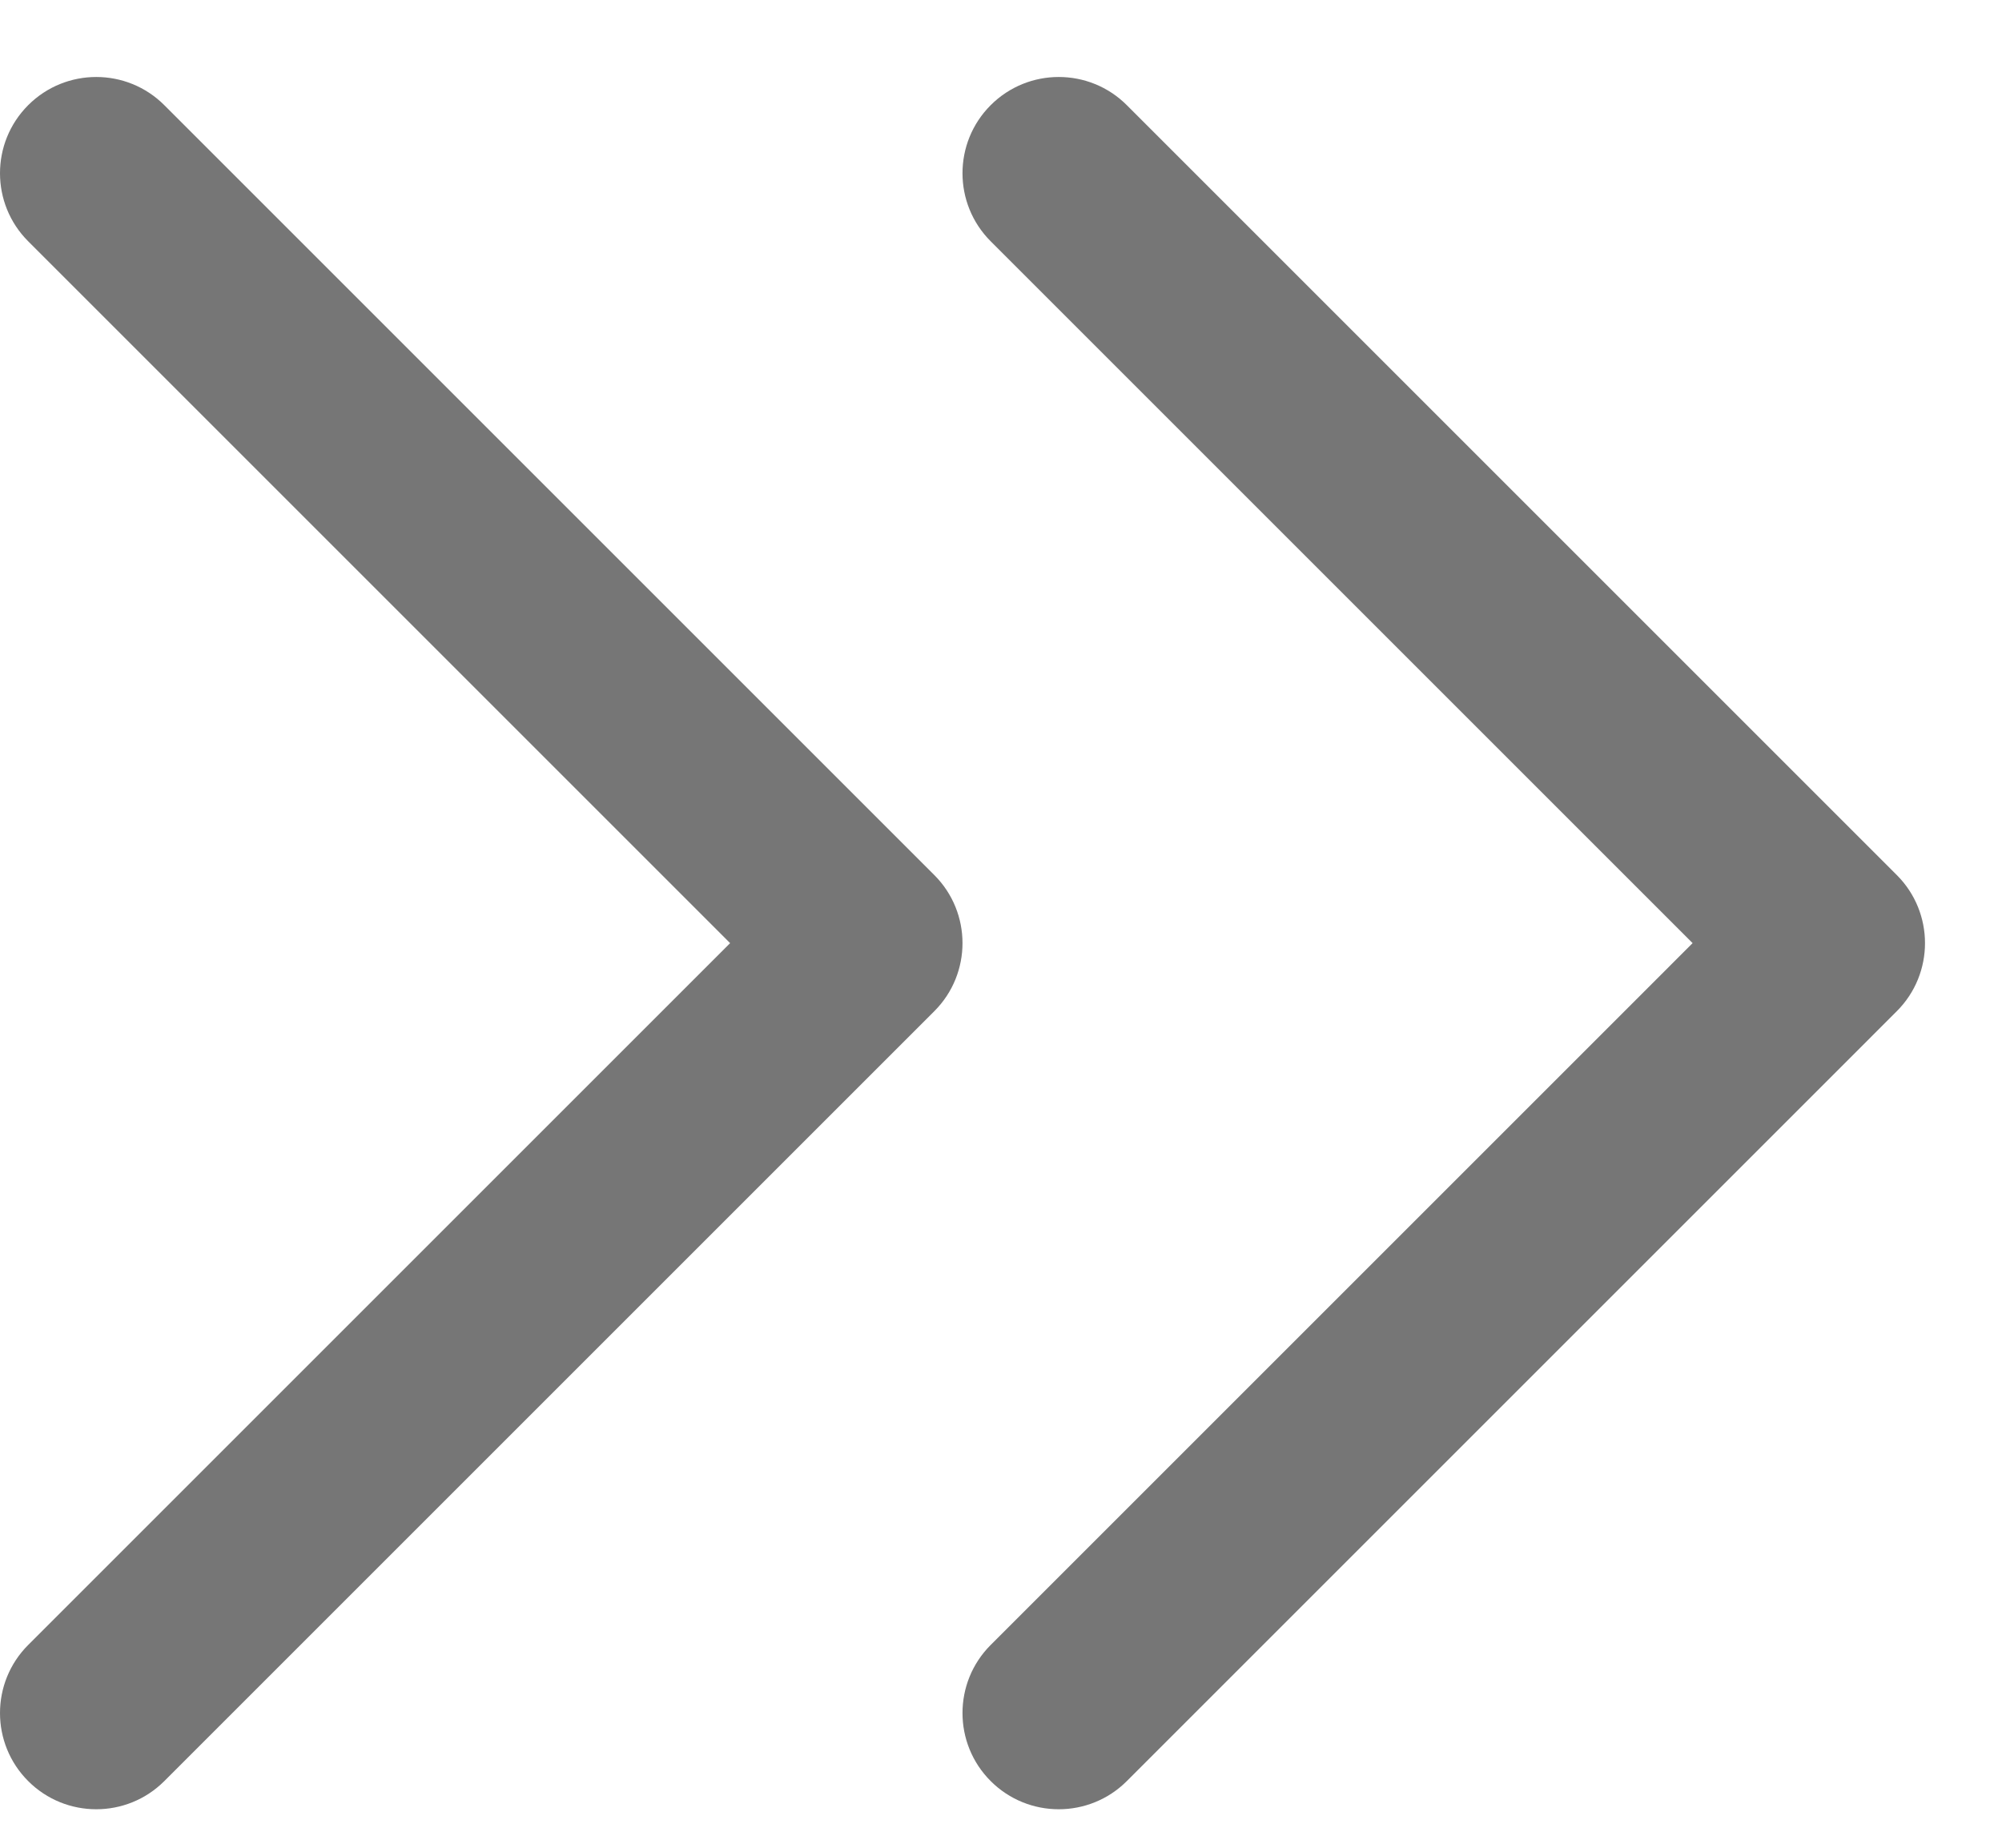 <svg xmlns="http://www.w3.org/2000/svg" width="13" height="12" viewBox="0 0 13 12" fill="none">
  <path fill-rule="evenodd" clip-rule="evenodd" d="M0.183 11.567C-0.061 11.323 -0.061 10.927 0.183 10.683L4.741 6.125L0.183 1.567C-0.061 1.323 -0.061 0.927 0.183 0.683C0.427 0.439 0.823 0.439 1.067 0.683L6.067 5.683C6.311 5.927 6.311 6.323 6.067 6.567L1.067 11.567C0.823 11.811 0.427 11.811 0.183 11.567Z" fill="#767676"/>
  <path fill-rule="evenodd" clip-rule="evenodd" d="M6.433 11.567C6.189 11.323 6.189 10.927 6.433 10.683L10.991 6.125L6.433 1.567C6.189 1.323 6.189 0.927 6.433 0.683C6.677 0.439 7.073 0.439 7.317 0.683L12.317 5.683C12.561 5.927 12.561 6.323 12.317 6.567L7.317 11.567C7.073 11.811 6.677 11.811 6.433 11.567Z" fill="#767676"/>
</svg>